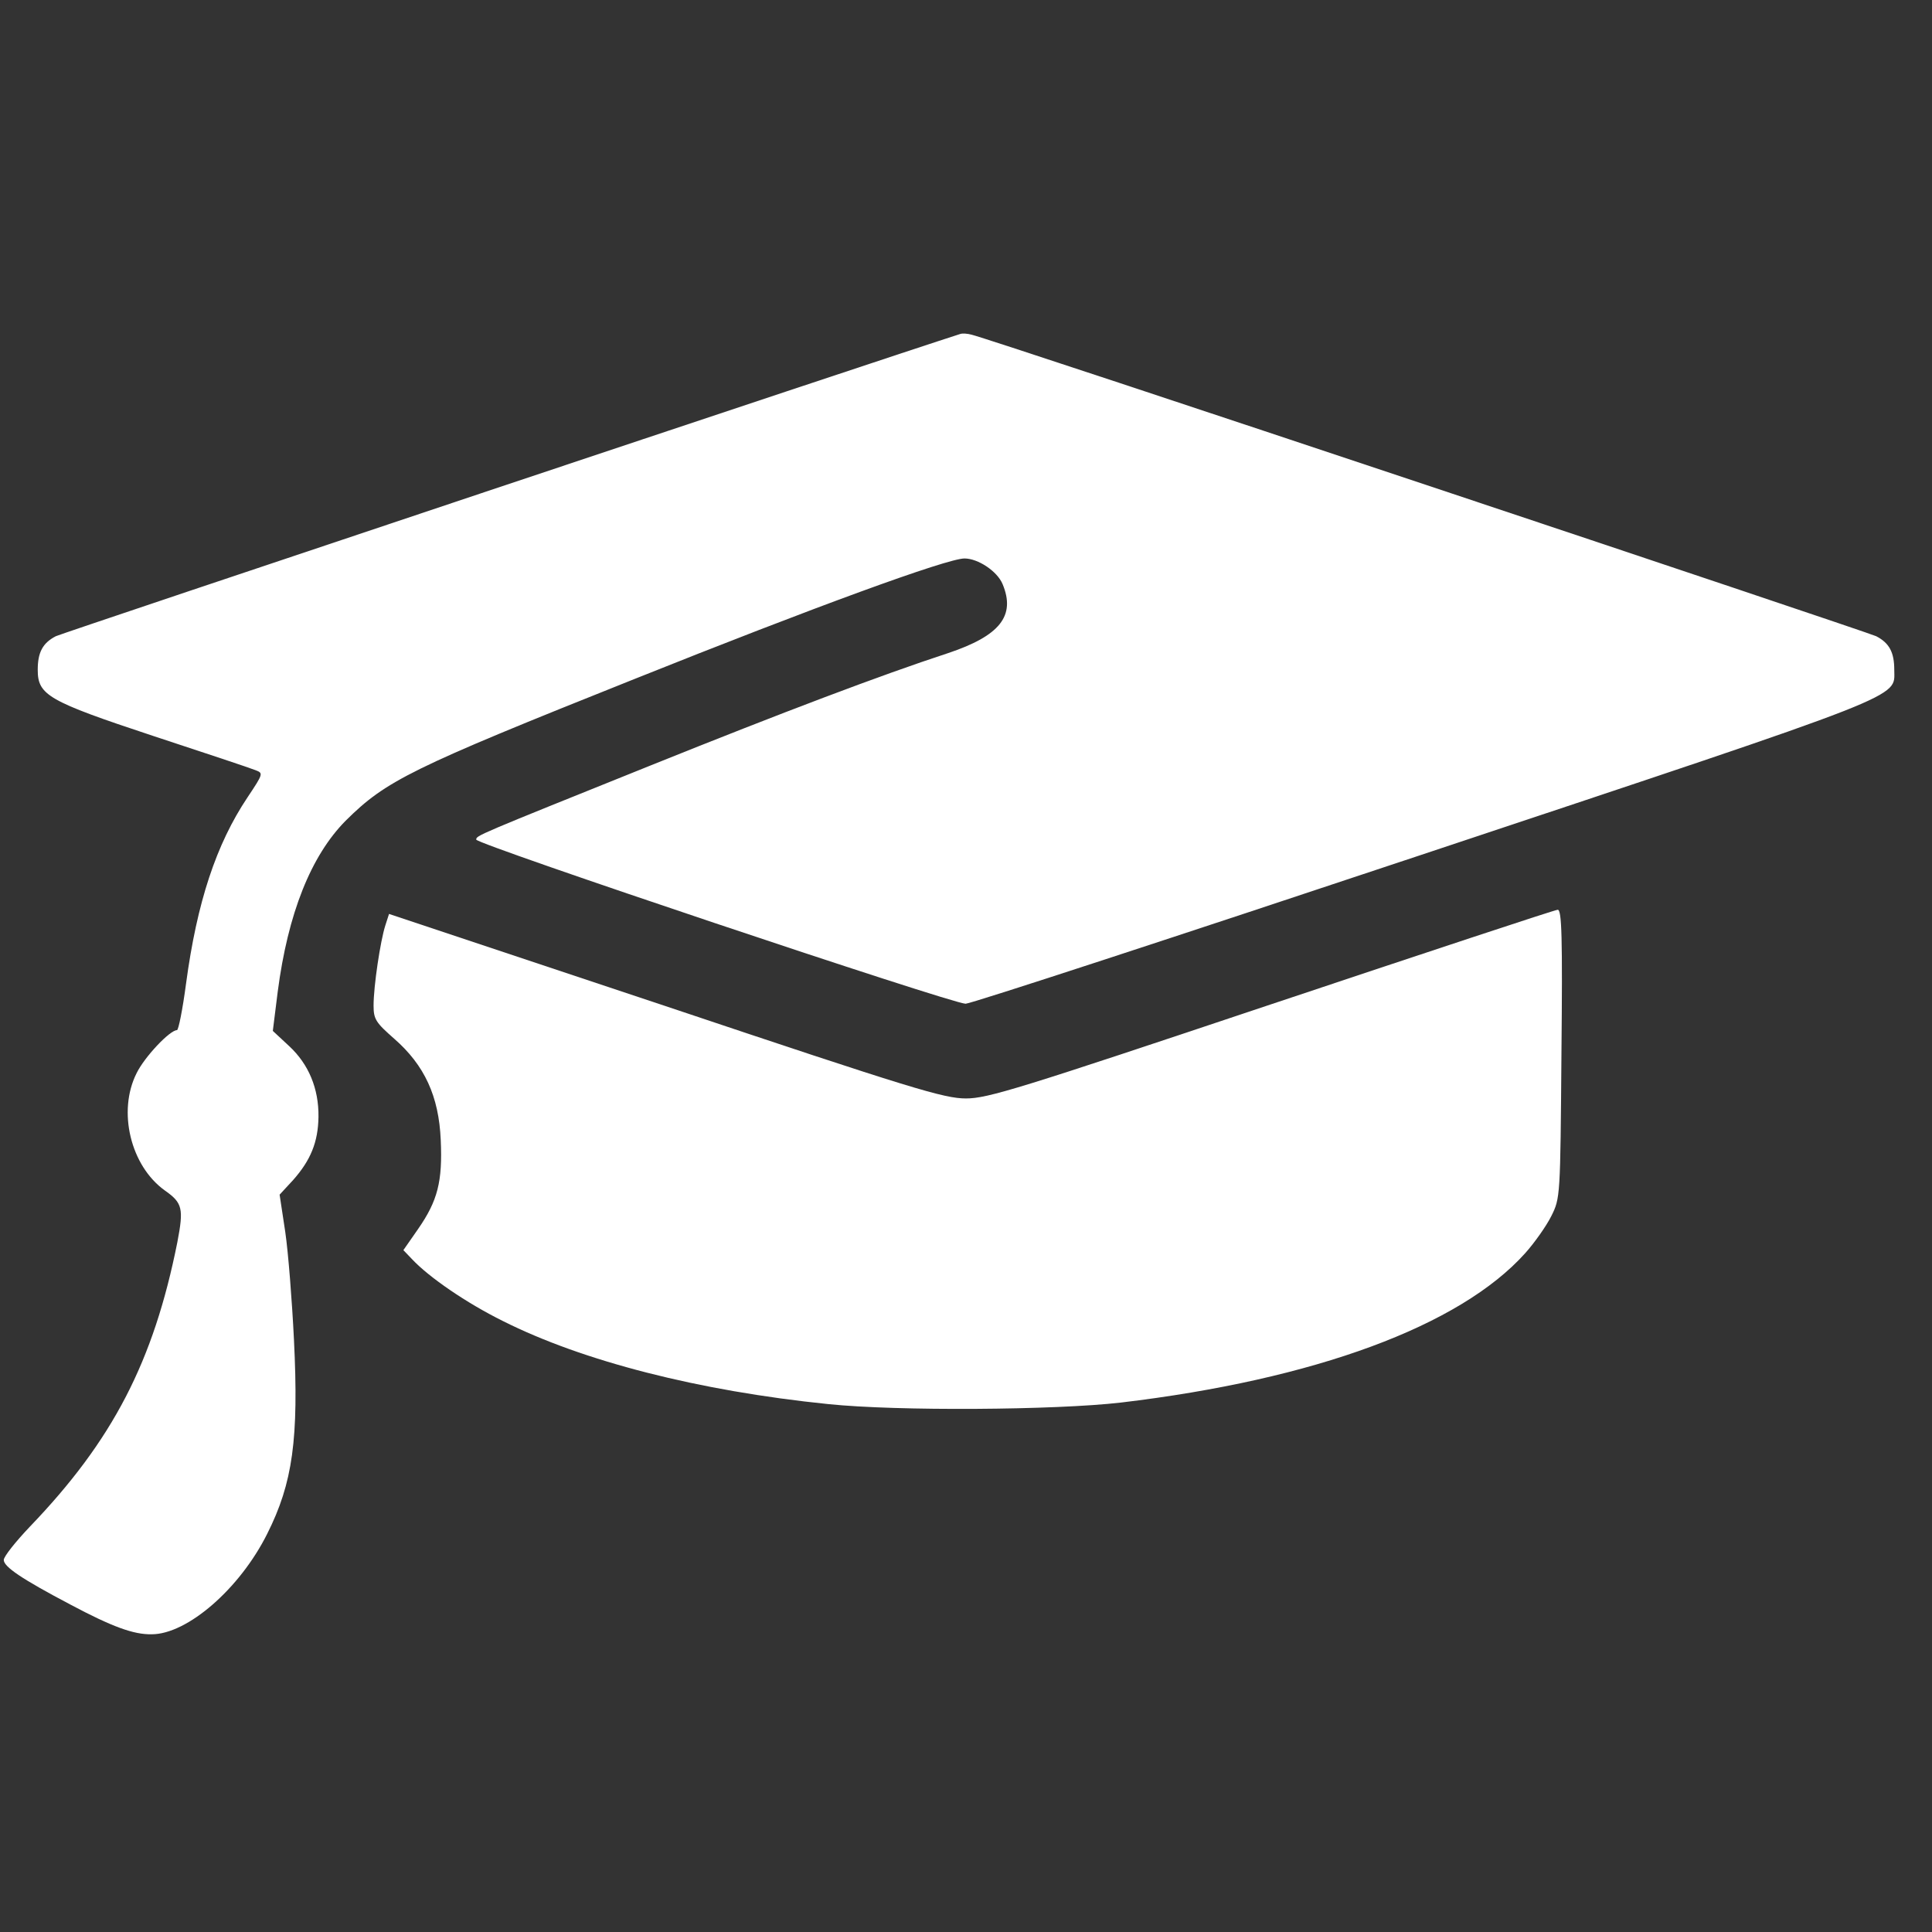<?xml version="1.0" standalone="no"?>
<!DOCTYPE svg PUBLIC "-//W3C//DTD SVG 20010904//EN"
 "http://www.w3.org/TR/2001/REC-SVG-20010904/DTD/svg10.dtd">
<svg version="1.0" xmlns="http://www.w3.org/2000/svg"
 width="512pt" height="512pt" viewBox="0 0 512 512"
 preserveAspectRatio="xMidYMid meet">
<rect x="0" y="0" width="512" height="512" fill="#333333" stroke="none"/>
<g transform="translate(0,512) scale(0.1,-0.1)"
fill="#ffffff" stroke="none">
<path d="M2545 4235 c-207 -66 -2378 -792 -2397 -801 -35 -18 -48 -43 -48 -89
0 -67 27 -83 305 -175 137 -45 260 -86 272 -91 21 -8 21 -9 -21 -72 -83 -124
-134 -278 -163 -494 -9 -68 -20 -123 -24 -123 -19 0 -86 -71 -107 -114 -51
-101 -16 -246 75 -311 47 -33 50 -48 33 -137 -63 -316 -171 -525 -391 -754
-38 -40 -69 -79 -69 -88 0 -18 47 -50 176 -118 111 -59 168 -80 216 -79 94 0
233 120 306 266 68 135 84 252 71 515 -5 102 -15 230 -23 285 l-15 99 36 39
c46 52 66 100 67 167 1 75 -26 140 -78 188 l-43 40 13 104 c27 207 88 360 180
453 107 106 170 138 764 375 477 191 830 320 876 320 36 0 87 -34 101 -68 35
-84 -7 -137 -145 -183 -177 -58 -436 -156 -789 -298 -465 -187 -460 -185 -461
-196 -1 -12 1261 -435 1297 -435 14 0 561 179 1215 397 1297 432 1246 412
1246 488 0 46 -13 71 -48 89 -25 12 -2351 789 -2397 799 -11 3 -24 4 -30 2z"/>
<path d="M3370 2459 c-669 -224 -752 -250 -810 -250 -58 0 -141 25 -797 245
l-732 244 -10 -31 c-13 -41 -31 -160 -31 -212 0 -36 6 -45 55 -88 80 -70 118
-152 123 -268 5 -110 -8 -161 -60 -236 l-39 -56 23 -24 c45 -48 144 -116 241
-164 211 -106 518 -185 862 -220 183 -19 601 -16 775 4 514 61 899 203 1072
396 25 28 56 72 69 98 24 48 24 51 27 431 3 309 1 382 -10 381 -7 0 -348 -113
-758 -250z"/>
</g>
</svg>
